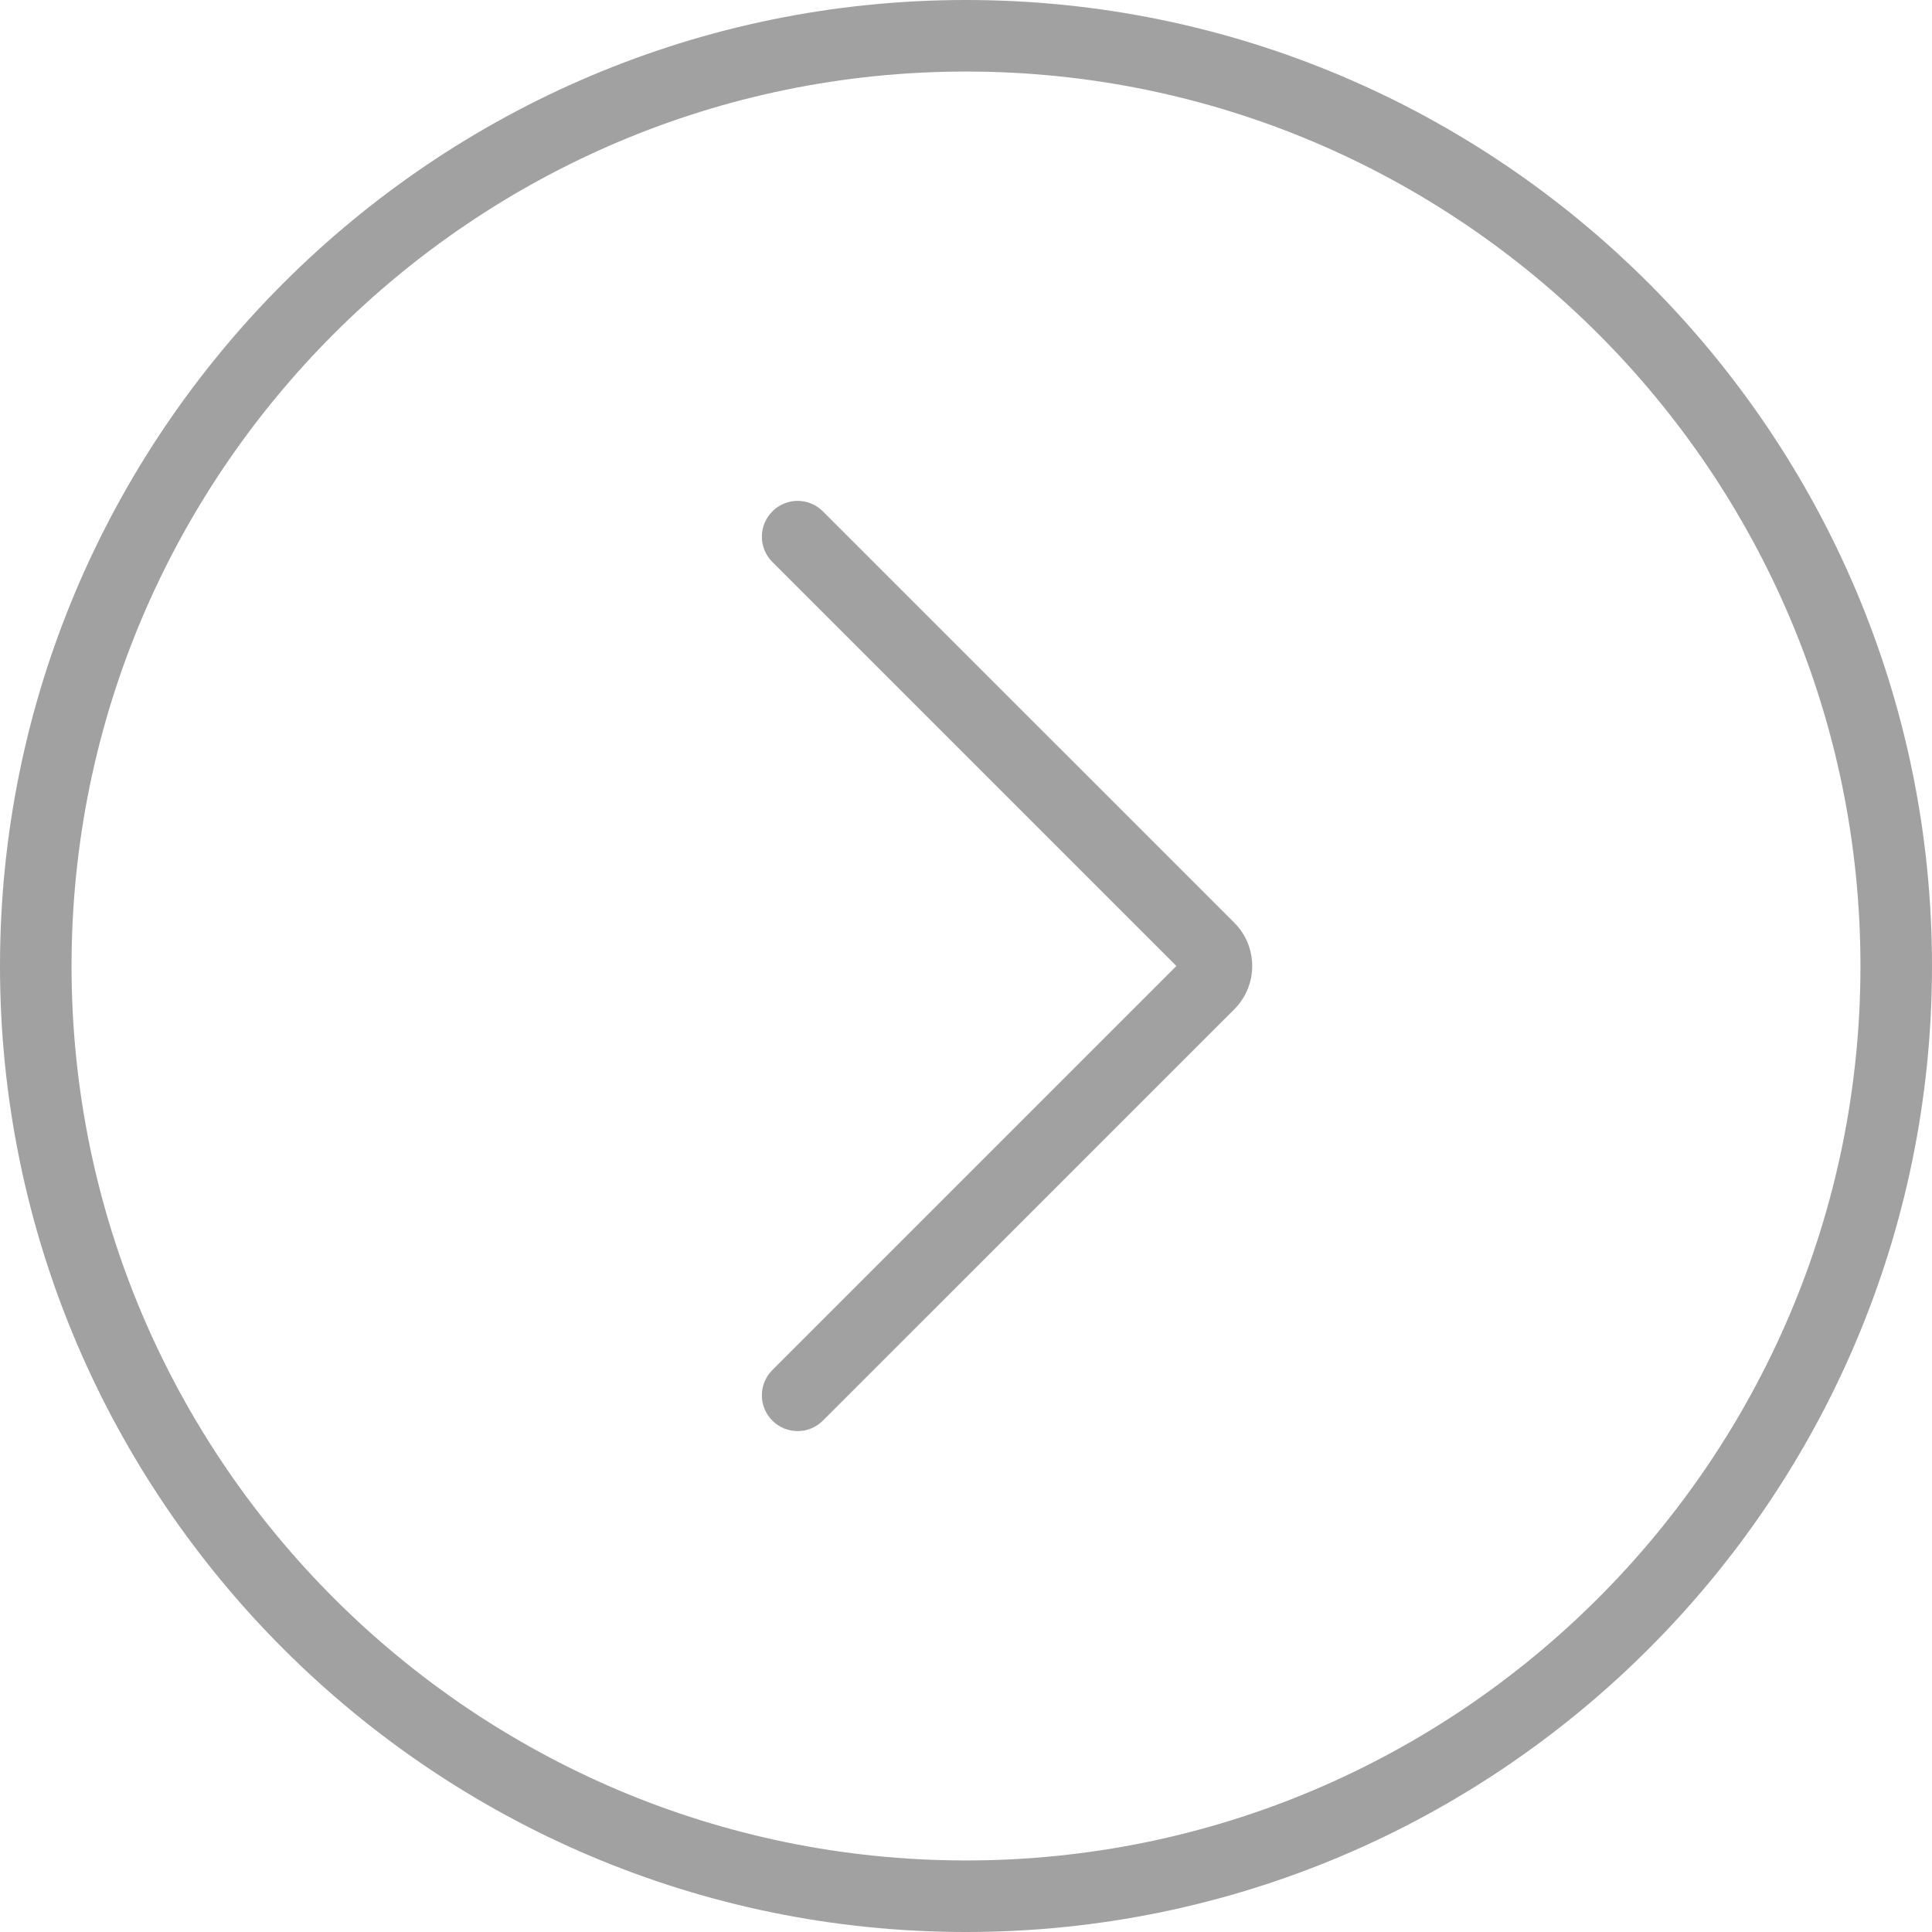 <?xml version="1.0" encoding="UTF-8"?>
<svg width="30px" height="30px" viewBox="0 0 30 30" version="1.1" xmlns="http://www.w3.org/2000/svg" xmlns:xlink="http://www.w3.org/1999/xlink">
    <!-- Generator: Sketch 49.2 (51160) - http://www.bohemiancoding.com/sketch -->
    <title>right-arrow</title>
    <desc>Created with Sketch.</desc>
    <defs></defs>
    <g id="Page-1" stroke="none" stroke-width="1" fill="none" fill-rule="evenodd">
        <g id="PickMe-2.3" transform="translate(-1340, -1110)" fill="#A1A1A1" fill-rule="nonzero">
            <g id="right-arrow" transform="translate(1340, 1110)">
                <path d="M15,0 C6.729,0 0,6.729 0,15 C0,23.271 6.729,30 15,30 C23.271,30 30,23.271 30,15 C30,6.729 23.271,0 15,0 Z M15,28.889 C7.342,28.889 1.111,22.658 1.111,15 C1.111,7.342 7.342,1.111 15,1.111 C22.658,1.111 28.889,7.342 28.889,15 C28.889,22.658 22.658,28.889 15,28.889 Z" id="Shape"></path>
                <path d="M12.778,7.941 C12.561,7.723 12.21,7.723 11.993,7.941 C11.776,8.158 11.776,8.509 11.993,8.726 L18.267,15 L11.993,21.274 C11.776,21.491 11.776,21.842 11.993,22.059 C12.101,22.168 12.243,22.222 12.386,22.222 C12.528,22.222 12.67,22.168 12.778,22.059 L19.166,15.672 C19.537,15.301 19.537,14.699 19.166,14.328 L12.778,7.941 Z" id="Shape"></path>
            </g>
        </g>
    </g>
</svg>